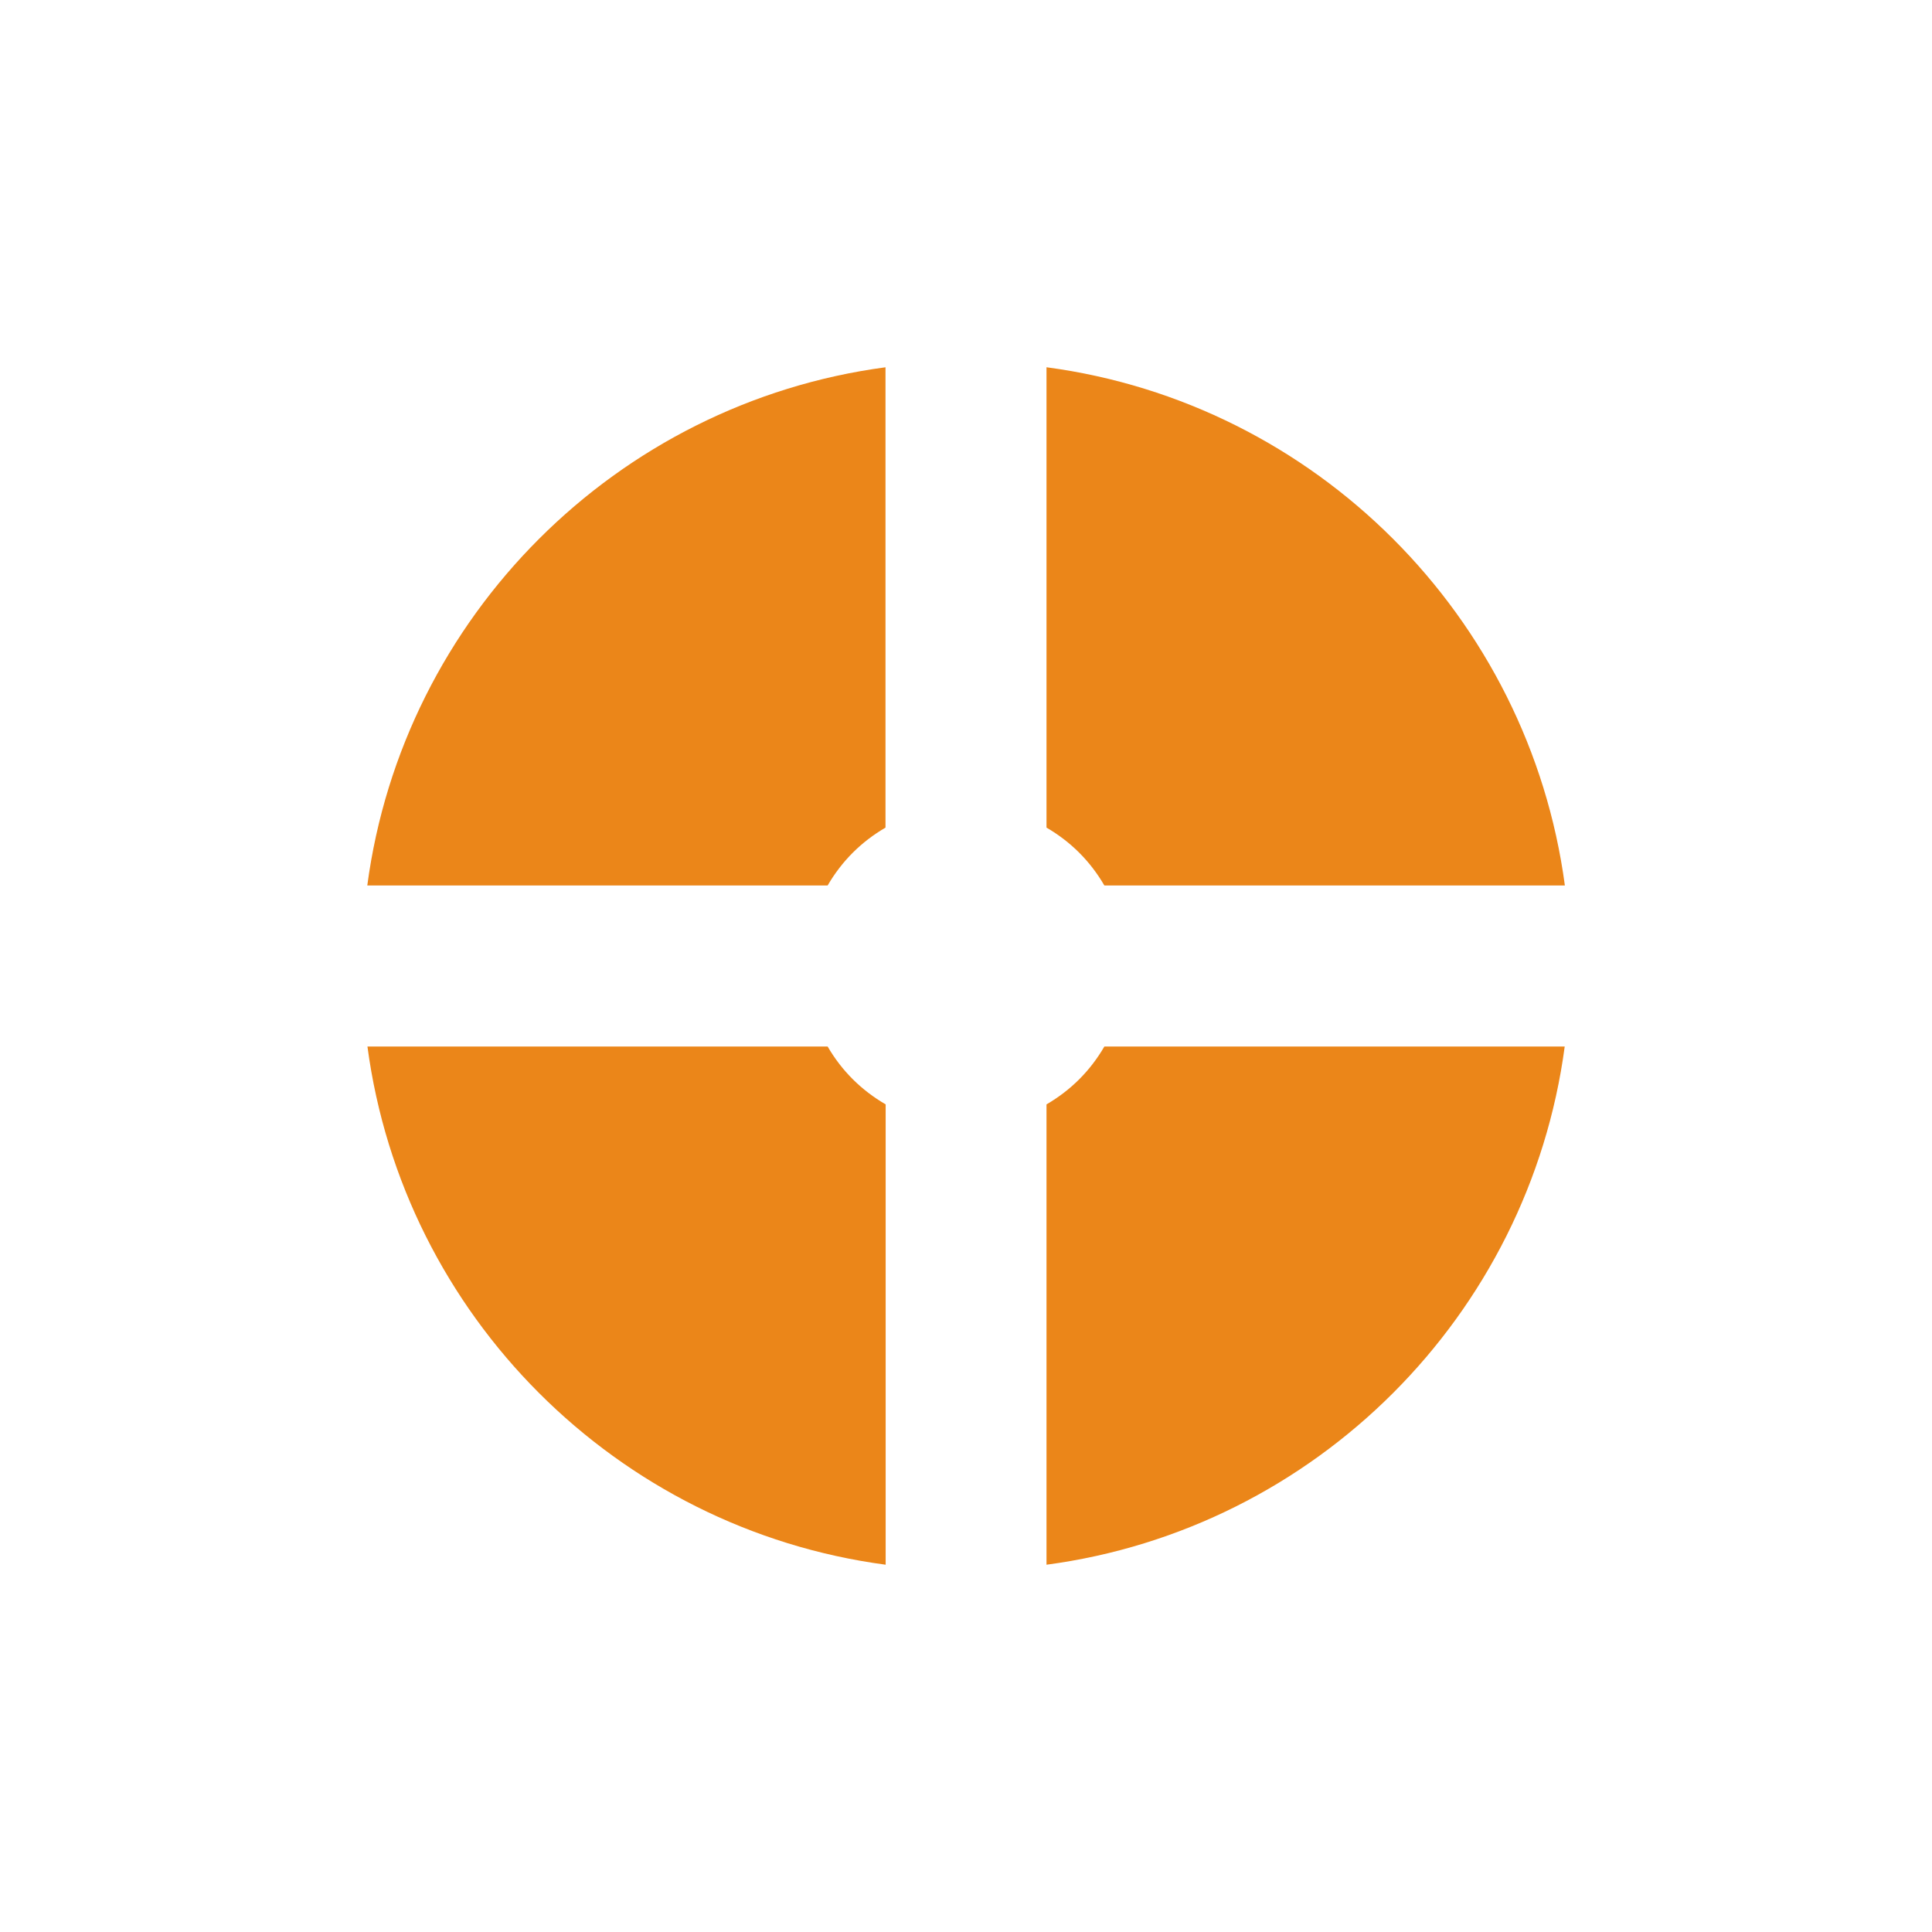 <!-- color: #3d3d3d -->
<svg xmlns="http://www.w3.org/2000/svg" xmlns:xlink="http://www.w3.org/1999/xlink" width="48px" height="48px" viewBox="0 0 48 48" version="1.1">
<g id="surface1">
<path style=" stroke:none;fill-rule:nonzero;fill:rgb(92.157%,52.549%,9.804%);fill-opacity:1;" d="M 22 9.125 C 15.316 10.016 10.016 15.316 9.125 22 L 20.562 22 C 20.914 21.395 21.395 20.914 22 20.562 M 26 9.125 L 26 20.562 C 26.605 20.914 27.086 21.395 27.438 22 L 38.879 22 C 37.984 15.316 32.688 10.016 26.004 9.125 M 9.129 26 C 10.02 32.684 15.316 37.984 22.004 38.875 L 22.004 27.438 C 21.398 27.086 20.914 26.605 20.562 26 M 27.438 26 C 27.086 26.605 26.605 27.086 26 27.438 L 26 38.875 C 32.684 37.984 37.984 32.684 38.875 26 M 27.438 26 "/>
</g>
</svg>
